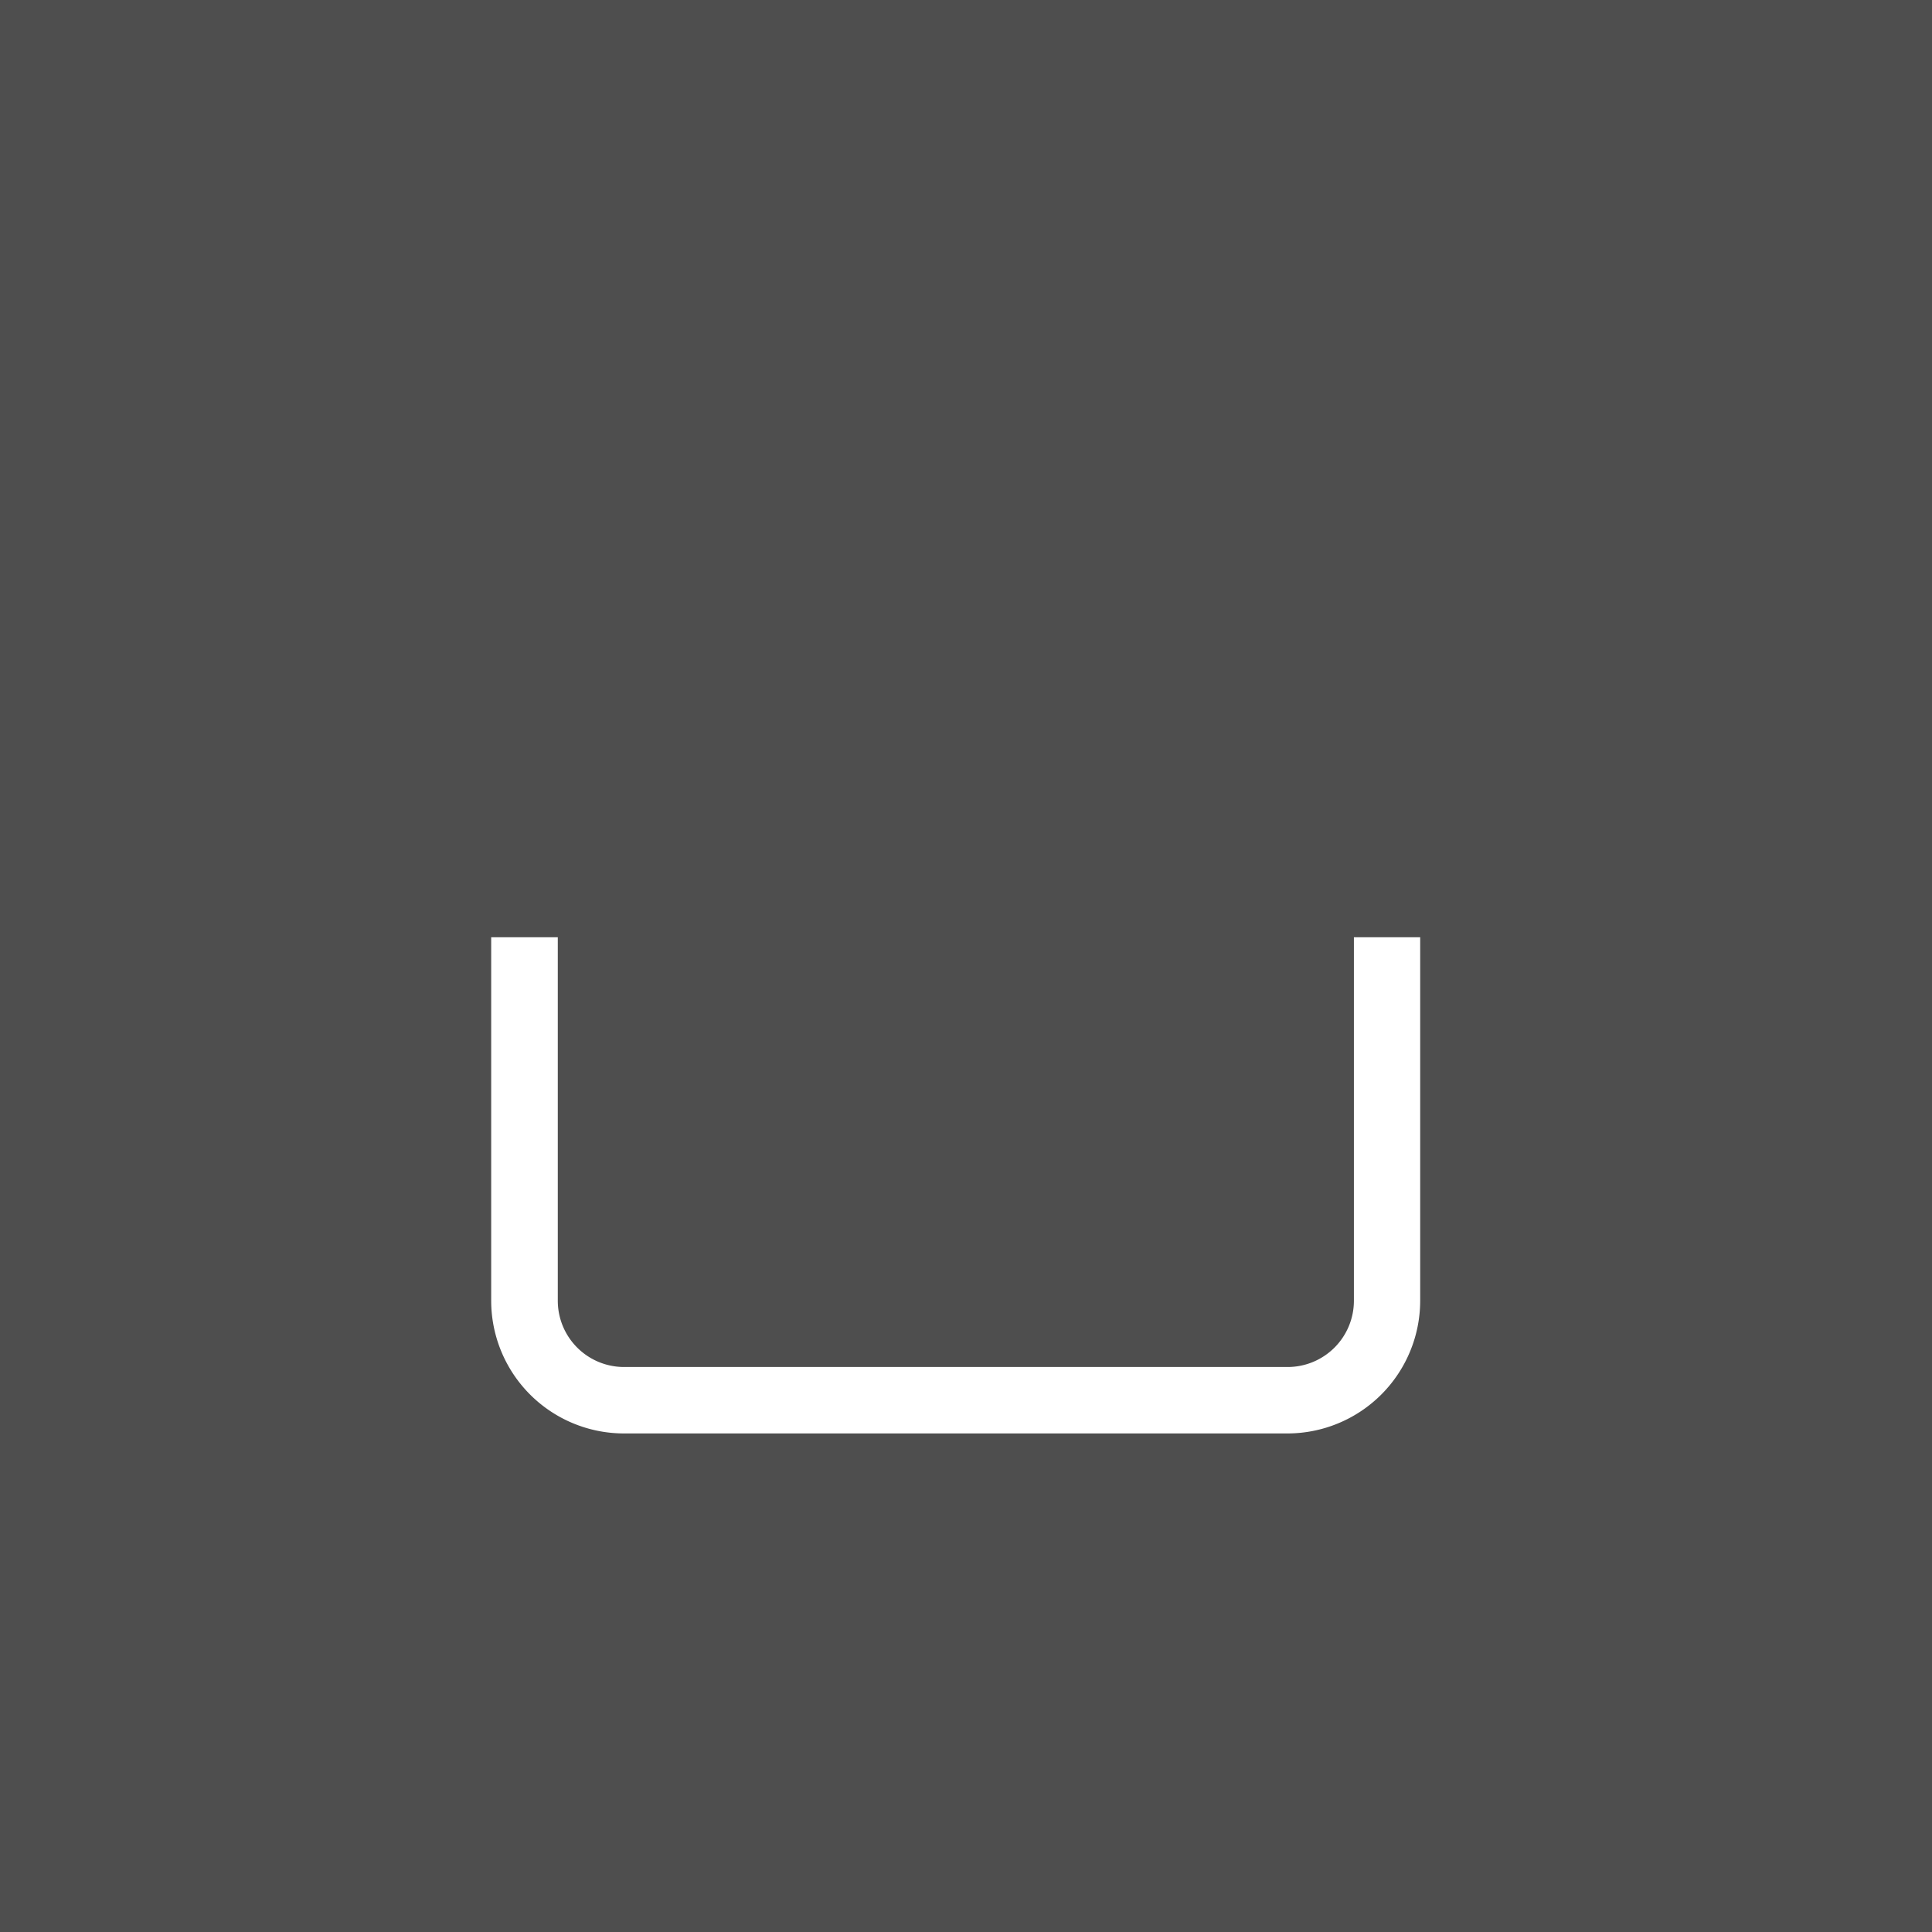 <svg xmlns="http://www.w3.org/2000/svg" viewBox="0 0 59 59">
  <defs>
    <style>
      .cls-1 {
        fill: #4E4E4E;
        stroke: #4E4E4E;
      }

      .cls-2 {
        fill: #fff;
      }

      .cls-3 {
        stroke: none;
      }

      .cls-4 {
        fill: none;
      }
    </style>
  </defs>
  <g id="Gruppe_1345" data-name="Gruppe 1345" transform="translate(-848 -1910)">
    <g id="Rechteck_668" data-name="Rechteck 668" class="cls-1" transform="translate(848 1910)">
      <rect class="cls-3" width="59" height="59"/>
      <rect class="cls-4" x="0.5" y="0.5" width="58" height="58"/>
    </g>
    <g id="Gruppe_1173" data-name="Gruppe 1173" transform="translate(-383 -881)">
      <path id="Pfad_133" data-name="Pfad 133" class="cls-2" d="M64.546,337.1a2.024,2.024,0,0,1-2.024,2.024H42.258a2.024,2.024,0,0,1-2.024-2.024V326H38.2v11.1a4.056,4.056,0,0,0,4.053,4.053H62.517A4.056,4.056,0,0,0,66.57,337.1V326H64.546Z" transform="translate(1207.8 2493.622)"/>
      
    </g>
  </g>
</svg>